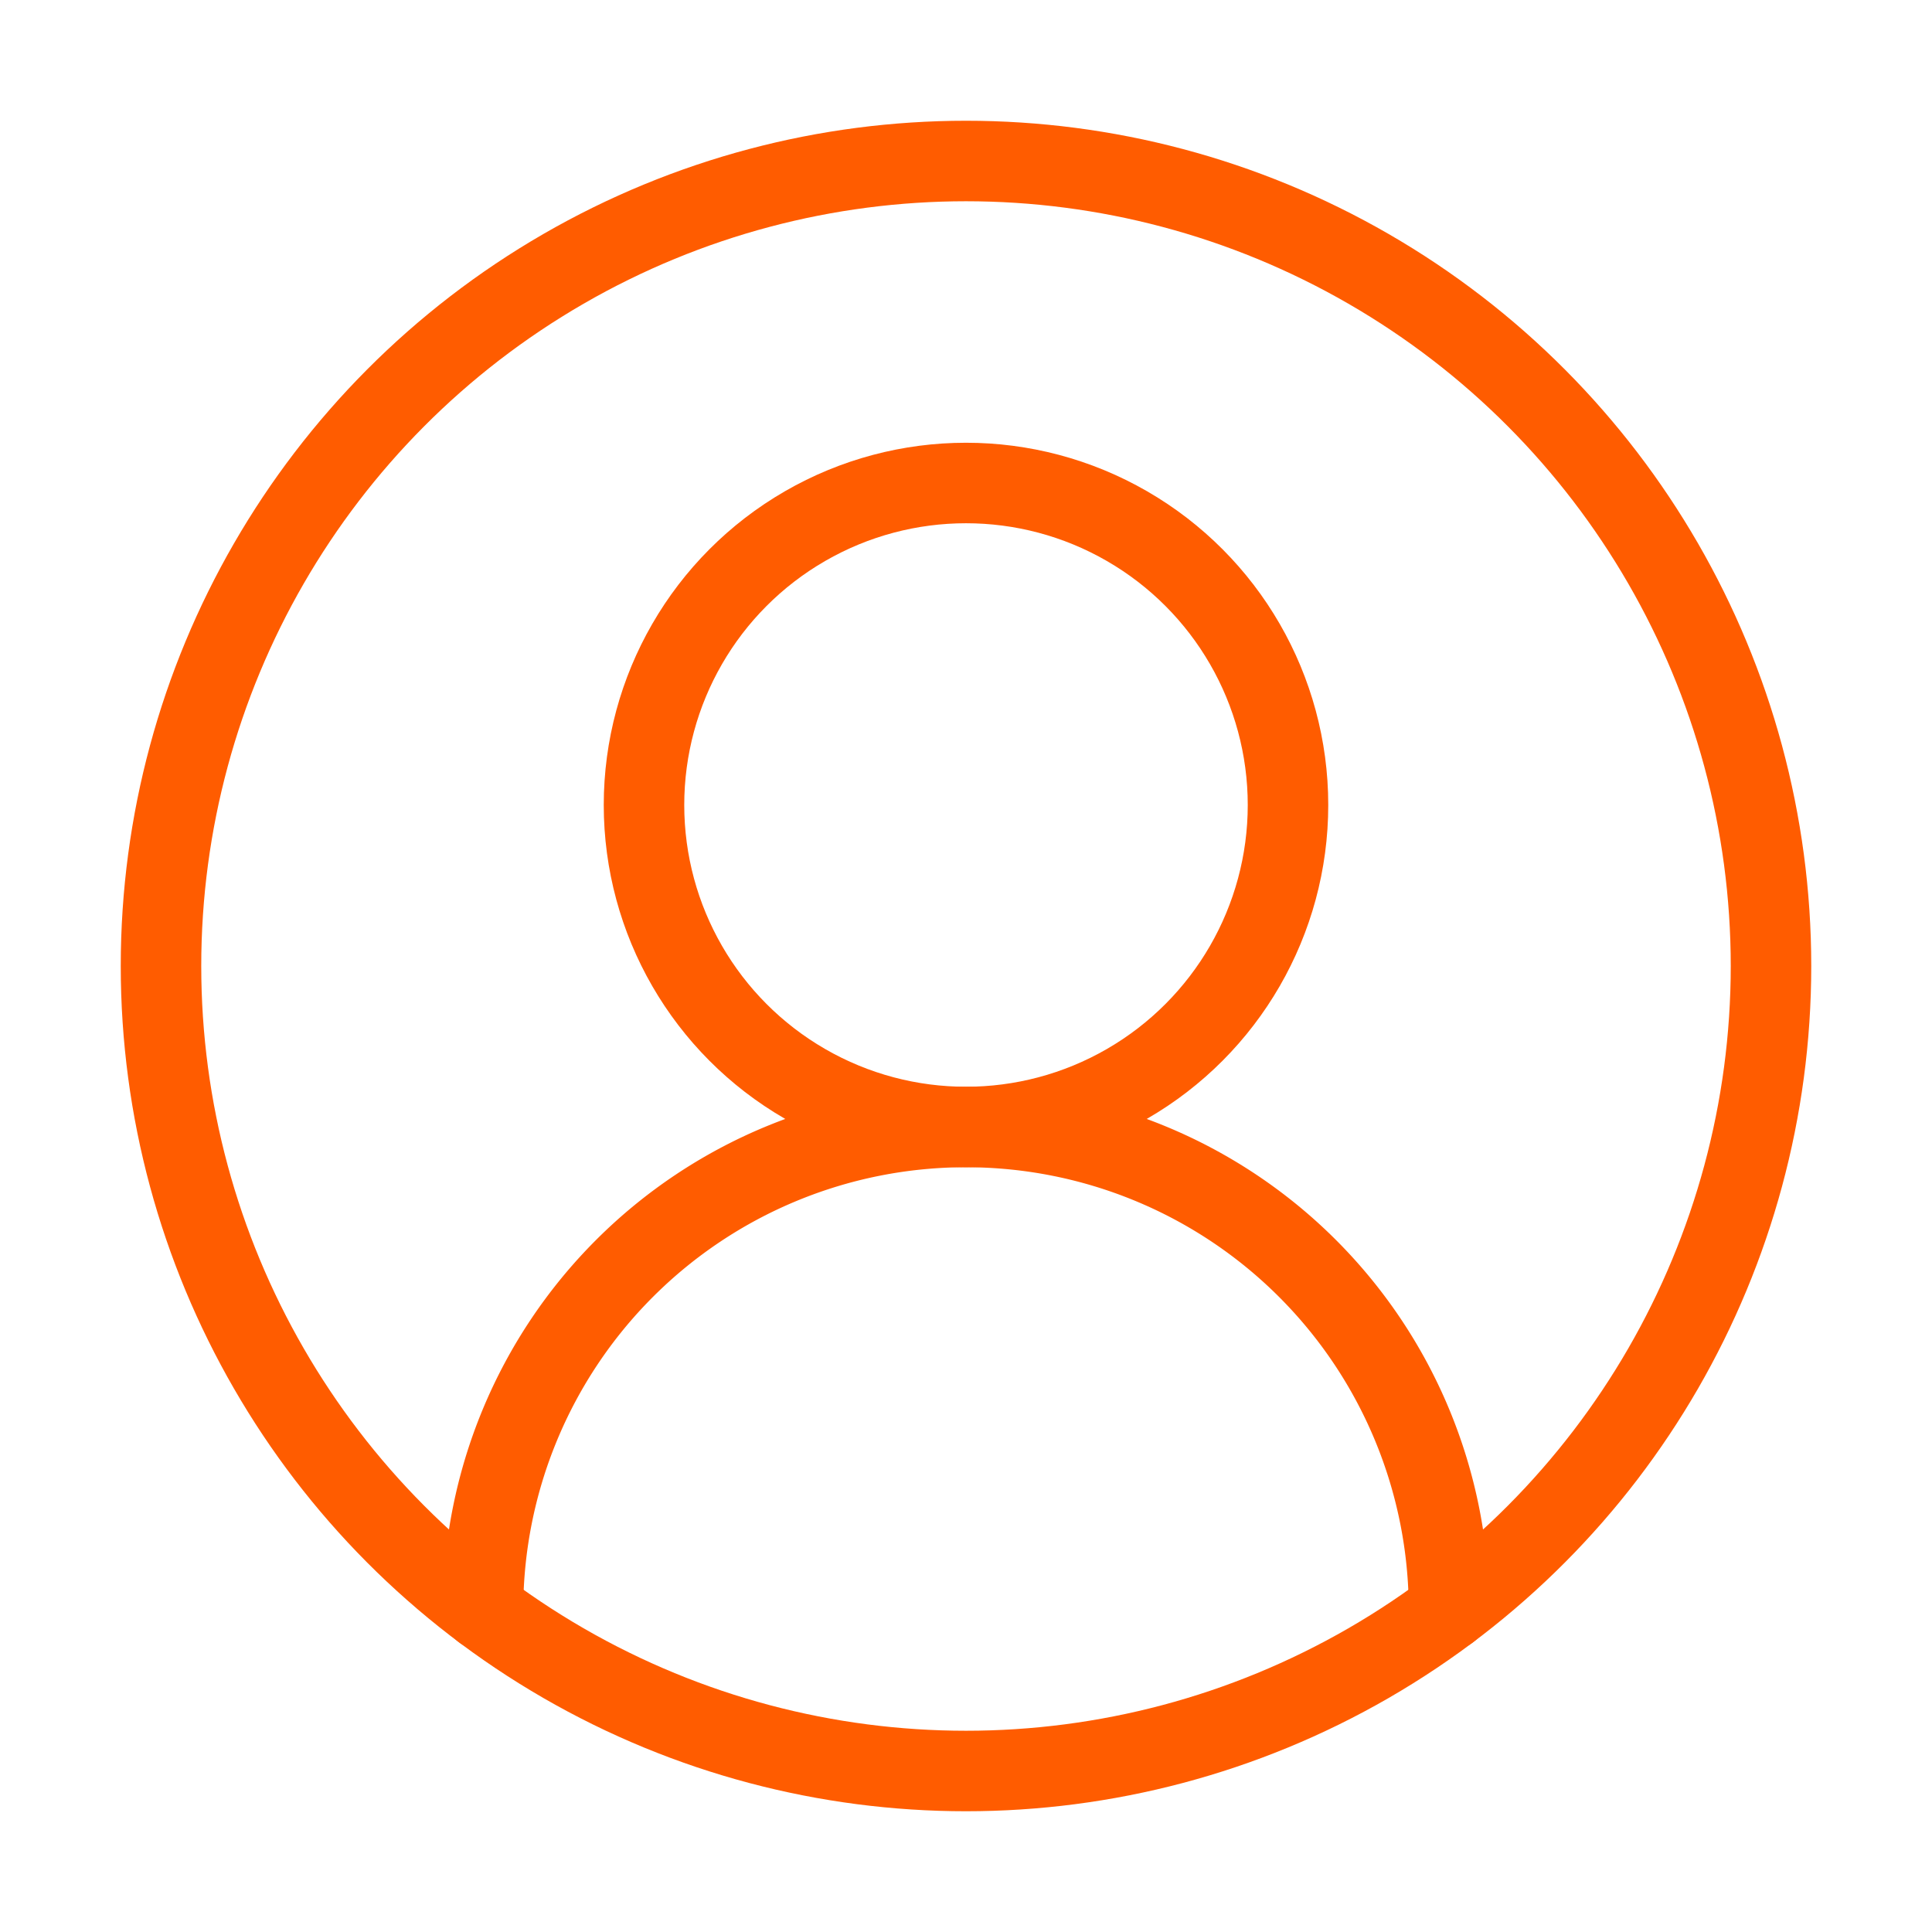 <svg xmlns='http://www.w3.org/2000/svg' width='44' height='44' viewBox='0 0 24 24' fill='none' stroke='#FF5C00'
  stroke-width='1' stroke-linecap='round' stroke-linejoin='round'>
  <path d='M18 20a6 6 0 0 0-12 0' />
  <circle cx='12' cy='10' r='4' />
  <circle cx='12' cy='12' r='10' />
</svg>